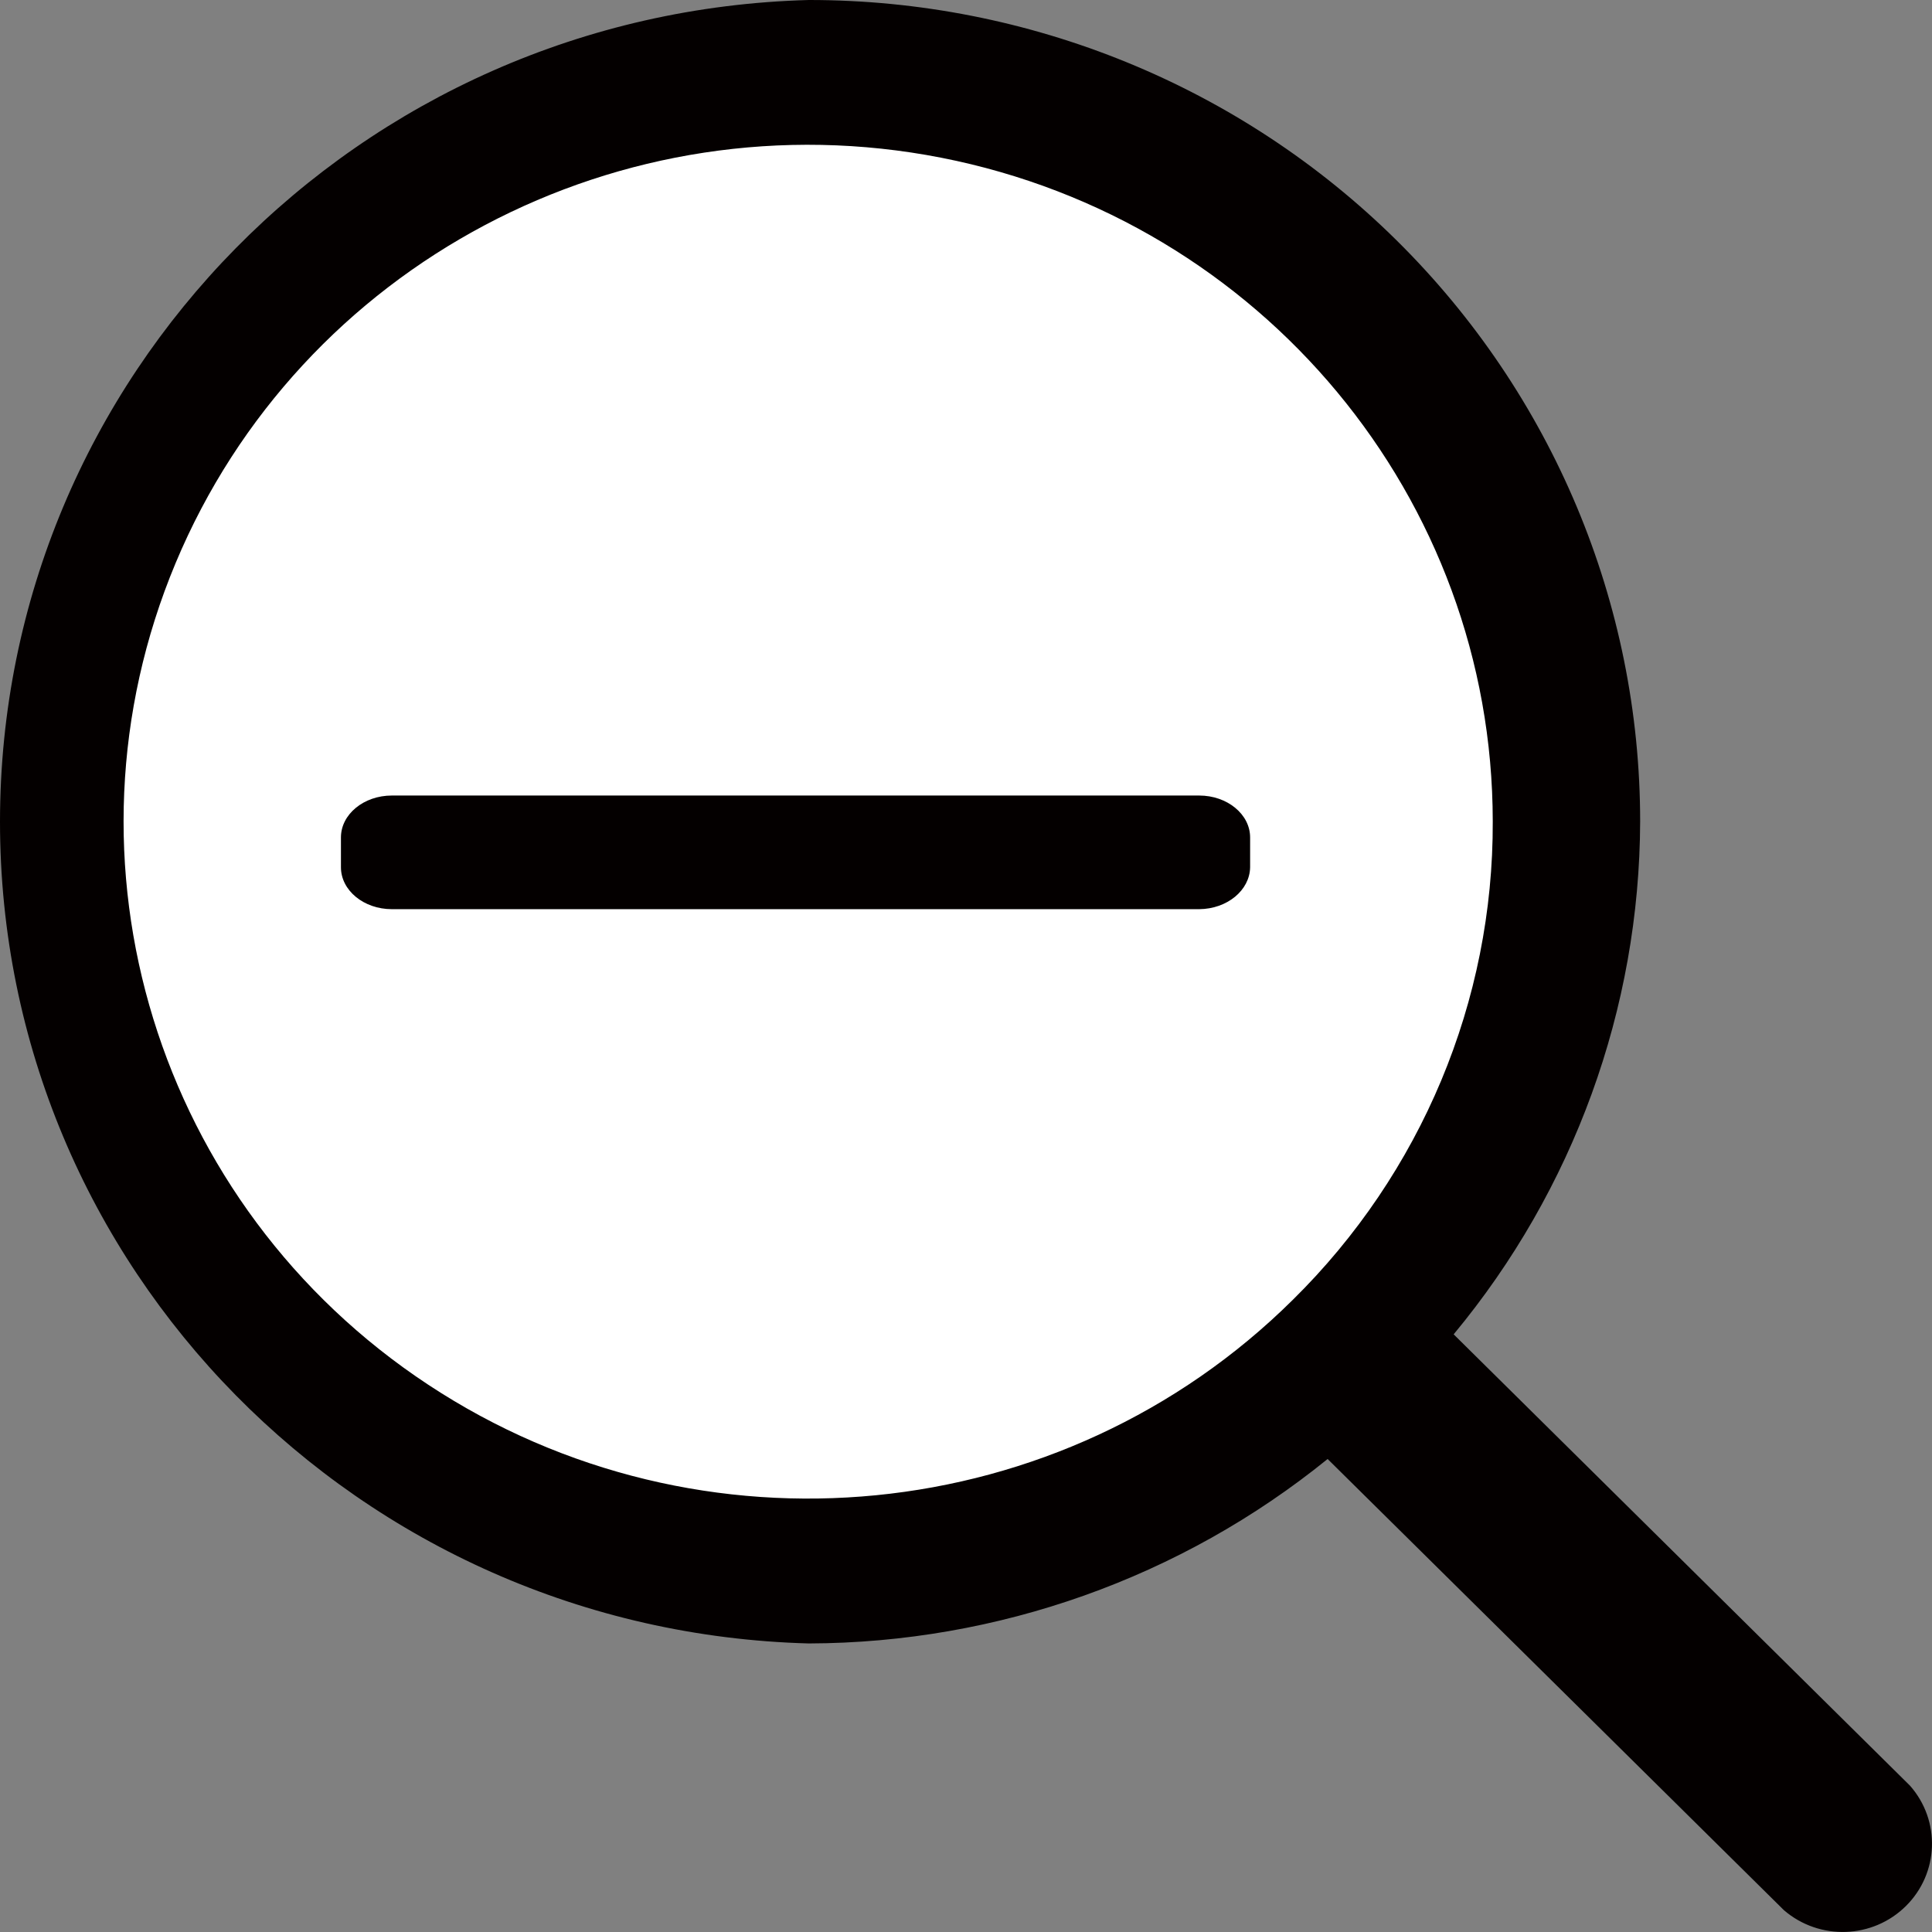 <?xml version="1.0" encoding="UTF-8"?>
<svg width="17px" height="17px" viewBox="0 0 17 17" version="1.1" xmlns="http://www.w3.org/2000/svg" xmlns:xlink="http://www.w3.org/1999/xlink">
    <rect x="0" y="0" width="17" height="17" fill="#808080" stroke="none"/>
    <title>放大镜-缩小</title>
    <g id="页面-1" stroke="none" stroke-width="1" fill="none" fill-rule="evenodd">
        <g id="放大镜-缩小" fill-rule="nonzero">
            <path d="M7.493,1 C4.867,1.003 2.5,2.586 1.495,5.013 C0.49,7.441 1.045,10.234 2.901,12.093 C4.98,14.176 8.2,14.601 10.749,13.129 C13.298,11.658 14.54,8.658 13.777,5.815 C13.014,2.972 10.437,0.997 7.493,1 Z" id="路径" fill="#FFFFFF"></path>
            <path d="M7.117,1.95706241e-06 C3.156,0.106 0,3.312 0,7.231 C0,11.149 3.156,14.355 7.117,14.461 C8.782,14.456 10.394,13.882 11.682,12.838 L15.697,16.808 C16.009,17.077 16.478,17.061 16.77,16.772 C17.062,16.483 17.078,16.02 16.806,15.712 L12.791,11.741 C13.847,10.469 14.427,8.874 14.432,7.228 C14.432,5.31 13.661,3.471 12.289,2.115 C10.917,0.759 9.057,-0.001 7.117,1.95706241e-06 Z M11.375,11.438 C9.345,13.449 6.16,13.762 3.769,12.185 C1.378,10.609 0.447,7.581 1.545,4.955 C2.643,2.329 5.464,0.836 8.283,1.388 C11.102,1.941 13.134,4.386 13.135,7.228 C13.141,8.807 12.507,10.323 11.375,11.438 L11.375,11.438 Z" id="形状" fill="#040000"></path>
            <path d="M10.552,7 L3.448,7 C3.201,7 3,7.165 3,7.369 L3,7.631 C3,7.835 3.201,8 3.448,8 L10.552,8 C10.798,7.998 10.997,7.834 11,7.631 L11,7.369 C11,7.165 10.799,7 10.552,7 L10.552,7 Z" id="路径" fill="#040000"></path>
        </g>
    </g>
</svg>